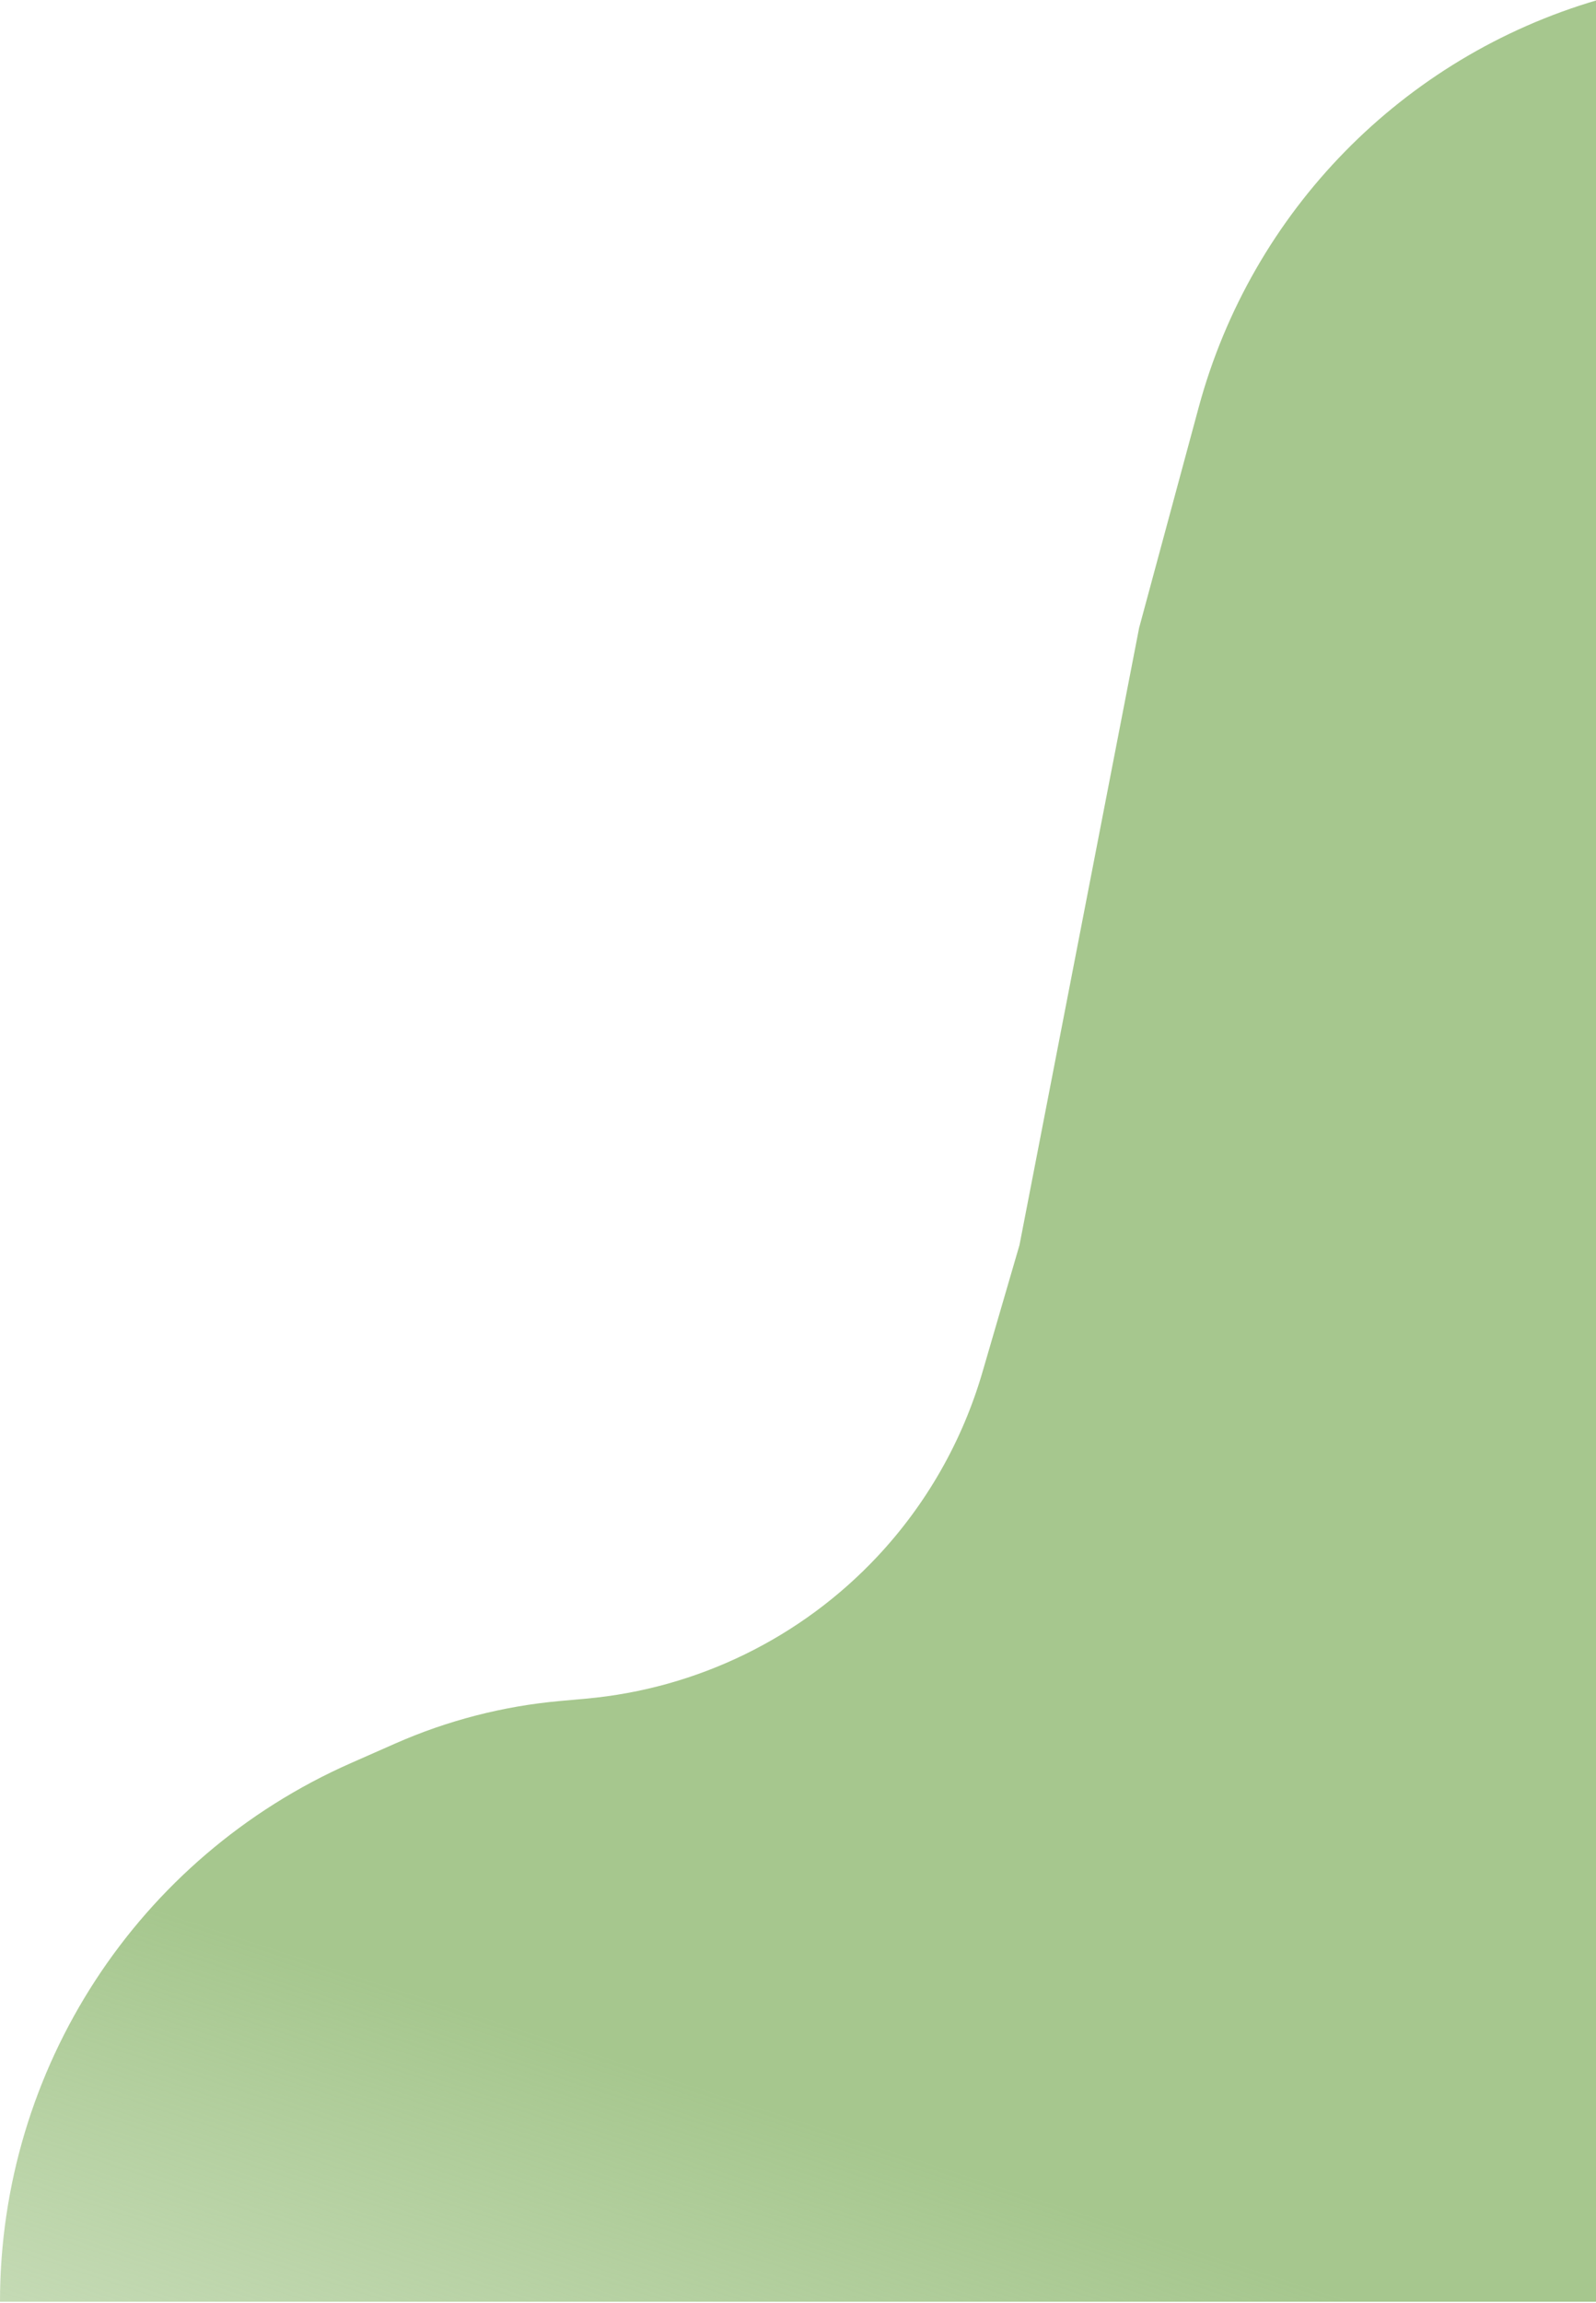 <svg width="491" height="708" viewBox="0 0 491 708" fill="none" xmlns="http://www.w3.org/2000/svg">
<g filter="url(#filter0_b_1788_299)">
<path d="M180.283 522.225C214.532 519.144 246.451 503.574 269.963 478.48C285.008 462.422 296.06 443.045 302.221 421.92L313.636 382.785L350.447 193.019L368.756 125.276C385.051 64.985 431.554 17.523 491.5 0V356.14V707.64H189.5H0C0 635.921 42.347 570.967 107.969 542.03L121.619 536.01C137.67 528.932 154.769 524.521 172.241 522.949L180.283 522.225Z" fill="url(#paint0_linear_1788_299)"/>
</g>
<defs>
<filter id="filter0_b_1788_299" x="-4" y="-4" width="499.5" height="715.64" filterUnits="userSpaceOnUse" color-interpolation-filters="sRGB">
<feFlood flood-opacity="0" result="BackgroundImageFix"/>
<feGaussianBlur in="BackgroundImageFix" stdDeviation="2"/>
<feComposite in2="SourceAlpha" operator="in" result="effect1_backgroundBlur_1788_299"/>
<feBlend mode="normal" in="SourceGraphic" in2="effect1_backgroundBlur_1788_299" result="shape"/>
</filter>
<linearGradient id="paint0_linear_1788_299" x1="312.5" y1="1338.5" x2="602.857" y2="450.626" gradientUnits="userSpaceOnUse">
<stop offset="0.271" stop-color="#A6C78E" stop-opacity="0"/>
<stop offset="0.677" stop-color="#A6C78E"/>
</linearGradient>
</defs>
</svg>
